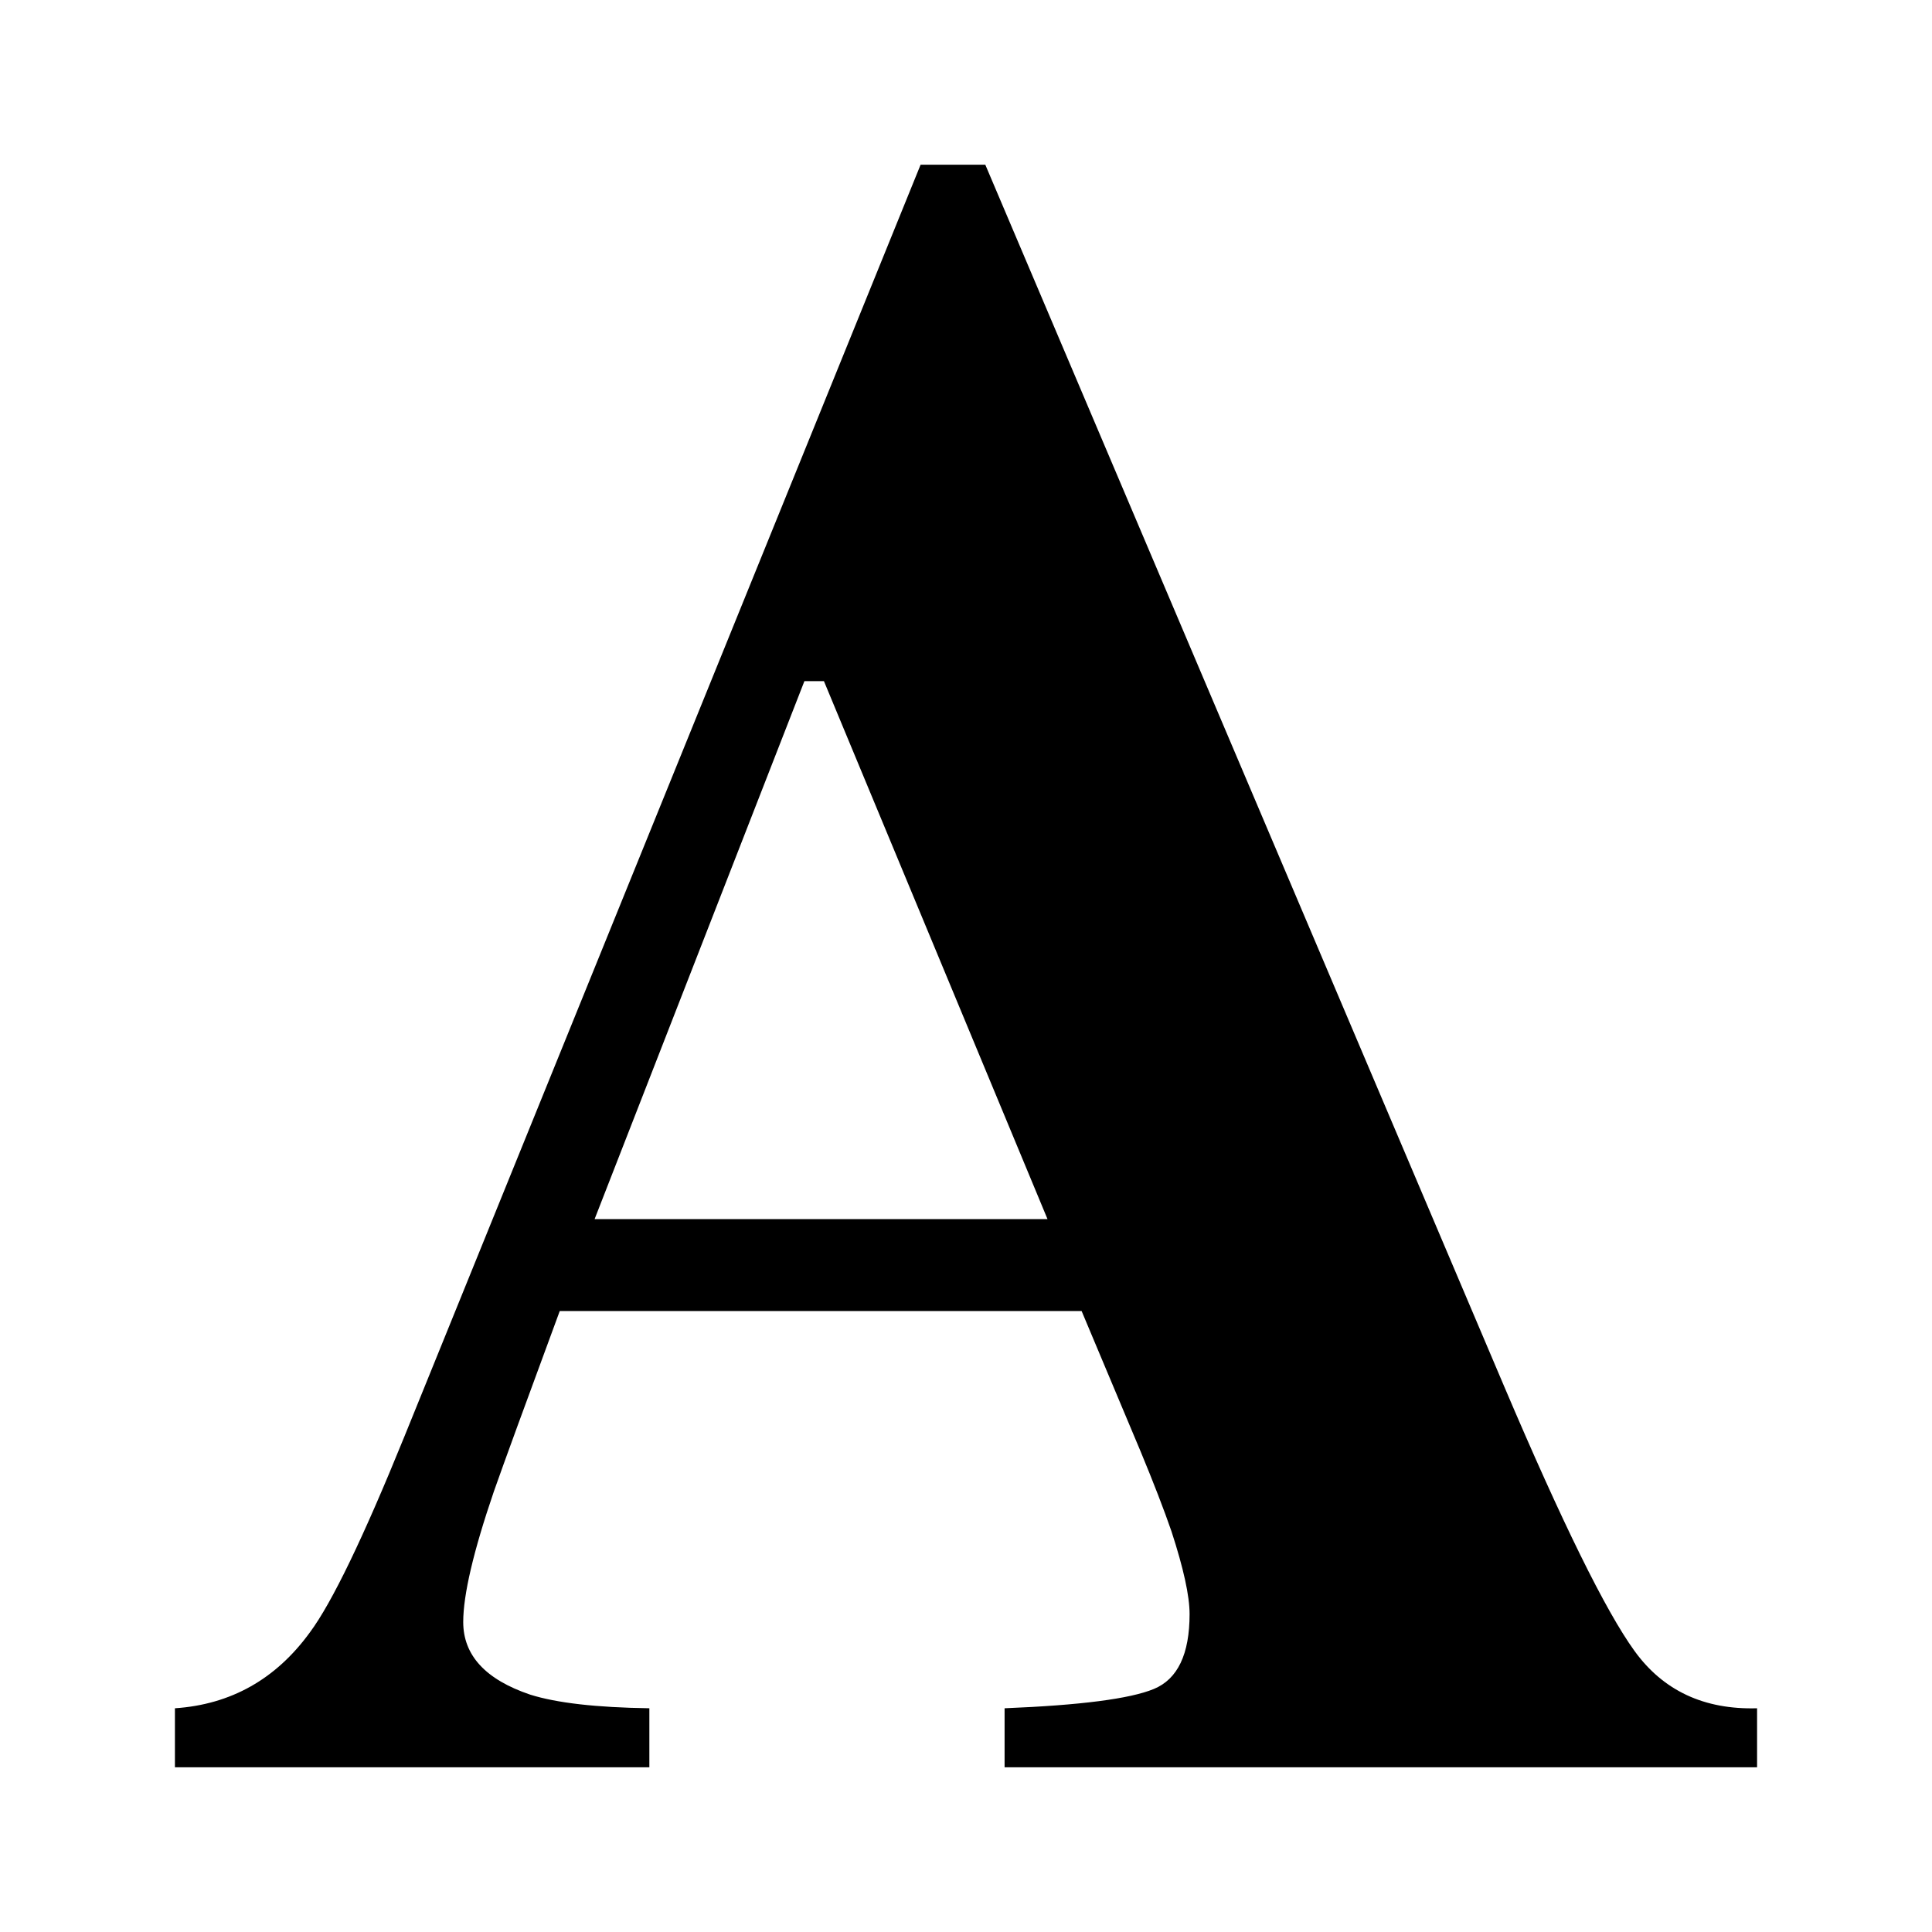 <?xml version="1.0" encoding="utf-8"?>
<!-- Generator: Adobe Illustrator 16.0.0, SVG Export Plug-In . SVG Version: 6.00 Build 0)  -->
<!DOCTYPE svg PUBLIC "-//W3C//DTD SVG 1.1//EN" "http://www.w3.org/Graphics/SVG/1.1/DTD/svg11.dtd">
<svg version="1.1" id="Layer_1" xmlns="http://www.w3.org/2000/svg" xmlns:xlink="http://www.w3.org/1999/xlink" x="0px" y="0px"
	 width="300px" height="300px" viewBox="0 0 300 300" style="enable-background:new 0 0 300 300;" xml:space="preserve">
<g id="Restricted">
</g>
<g id="Help">
</g>
<path d="M27.162,265.26c8.691-0.587,15.686-4.521,20.973-11.807c3.405-4.584,8.284-14.686,14.627-30.314l80.189-197.565h10.045
	l80.541,189.633c9.045,21.268,15.8,34.983,20.27,41.153c4.462,6.167,10.807,9.136,19.031,8.899v9.165H155.992v-9.165
	c11.748-0.469,19.475-1.467,23.174-2.996c3.703-1.525,5.552-5.403,5.552-11.63c0-2.82-0.94-7.109-2.819-12.867
	c-1.178-3.405-2.768-7.516-4.766-12.337l-9.182-21.854H86.918c-5.293,14.335-8.705,23.676-10.232,28.023
	c-3.173,9.283-4.757,16.037-4.757,20.268c0,5.169,3.461,8.929,10.396,11.276c4.112,1.295,10.279,2,18.507,2.116v9.165H27.162V265.26
	z M162.656,189.302l-34.717-83.537h-3.03L92.33,189.302H162.656z"/>
</svg>
